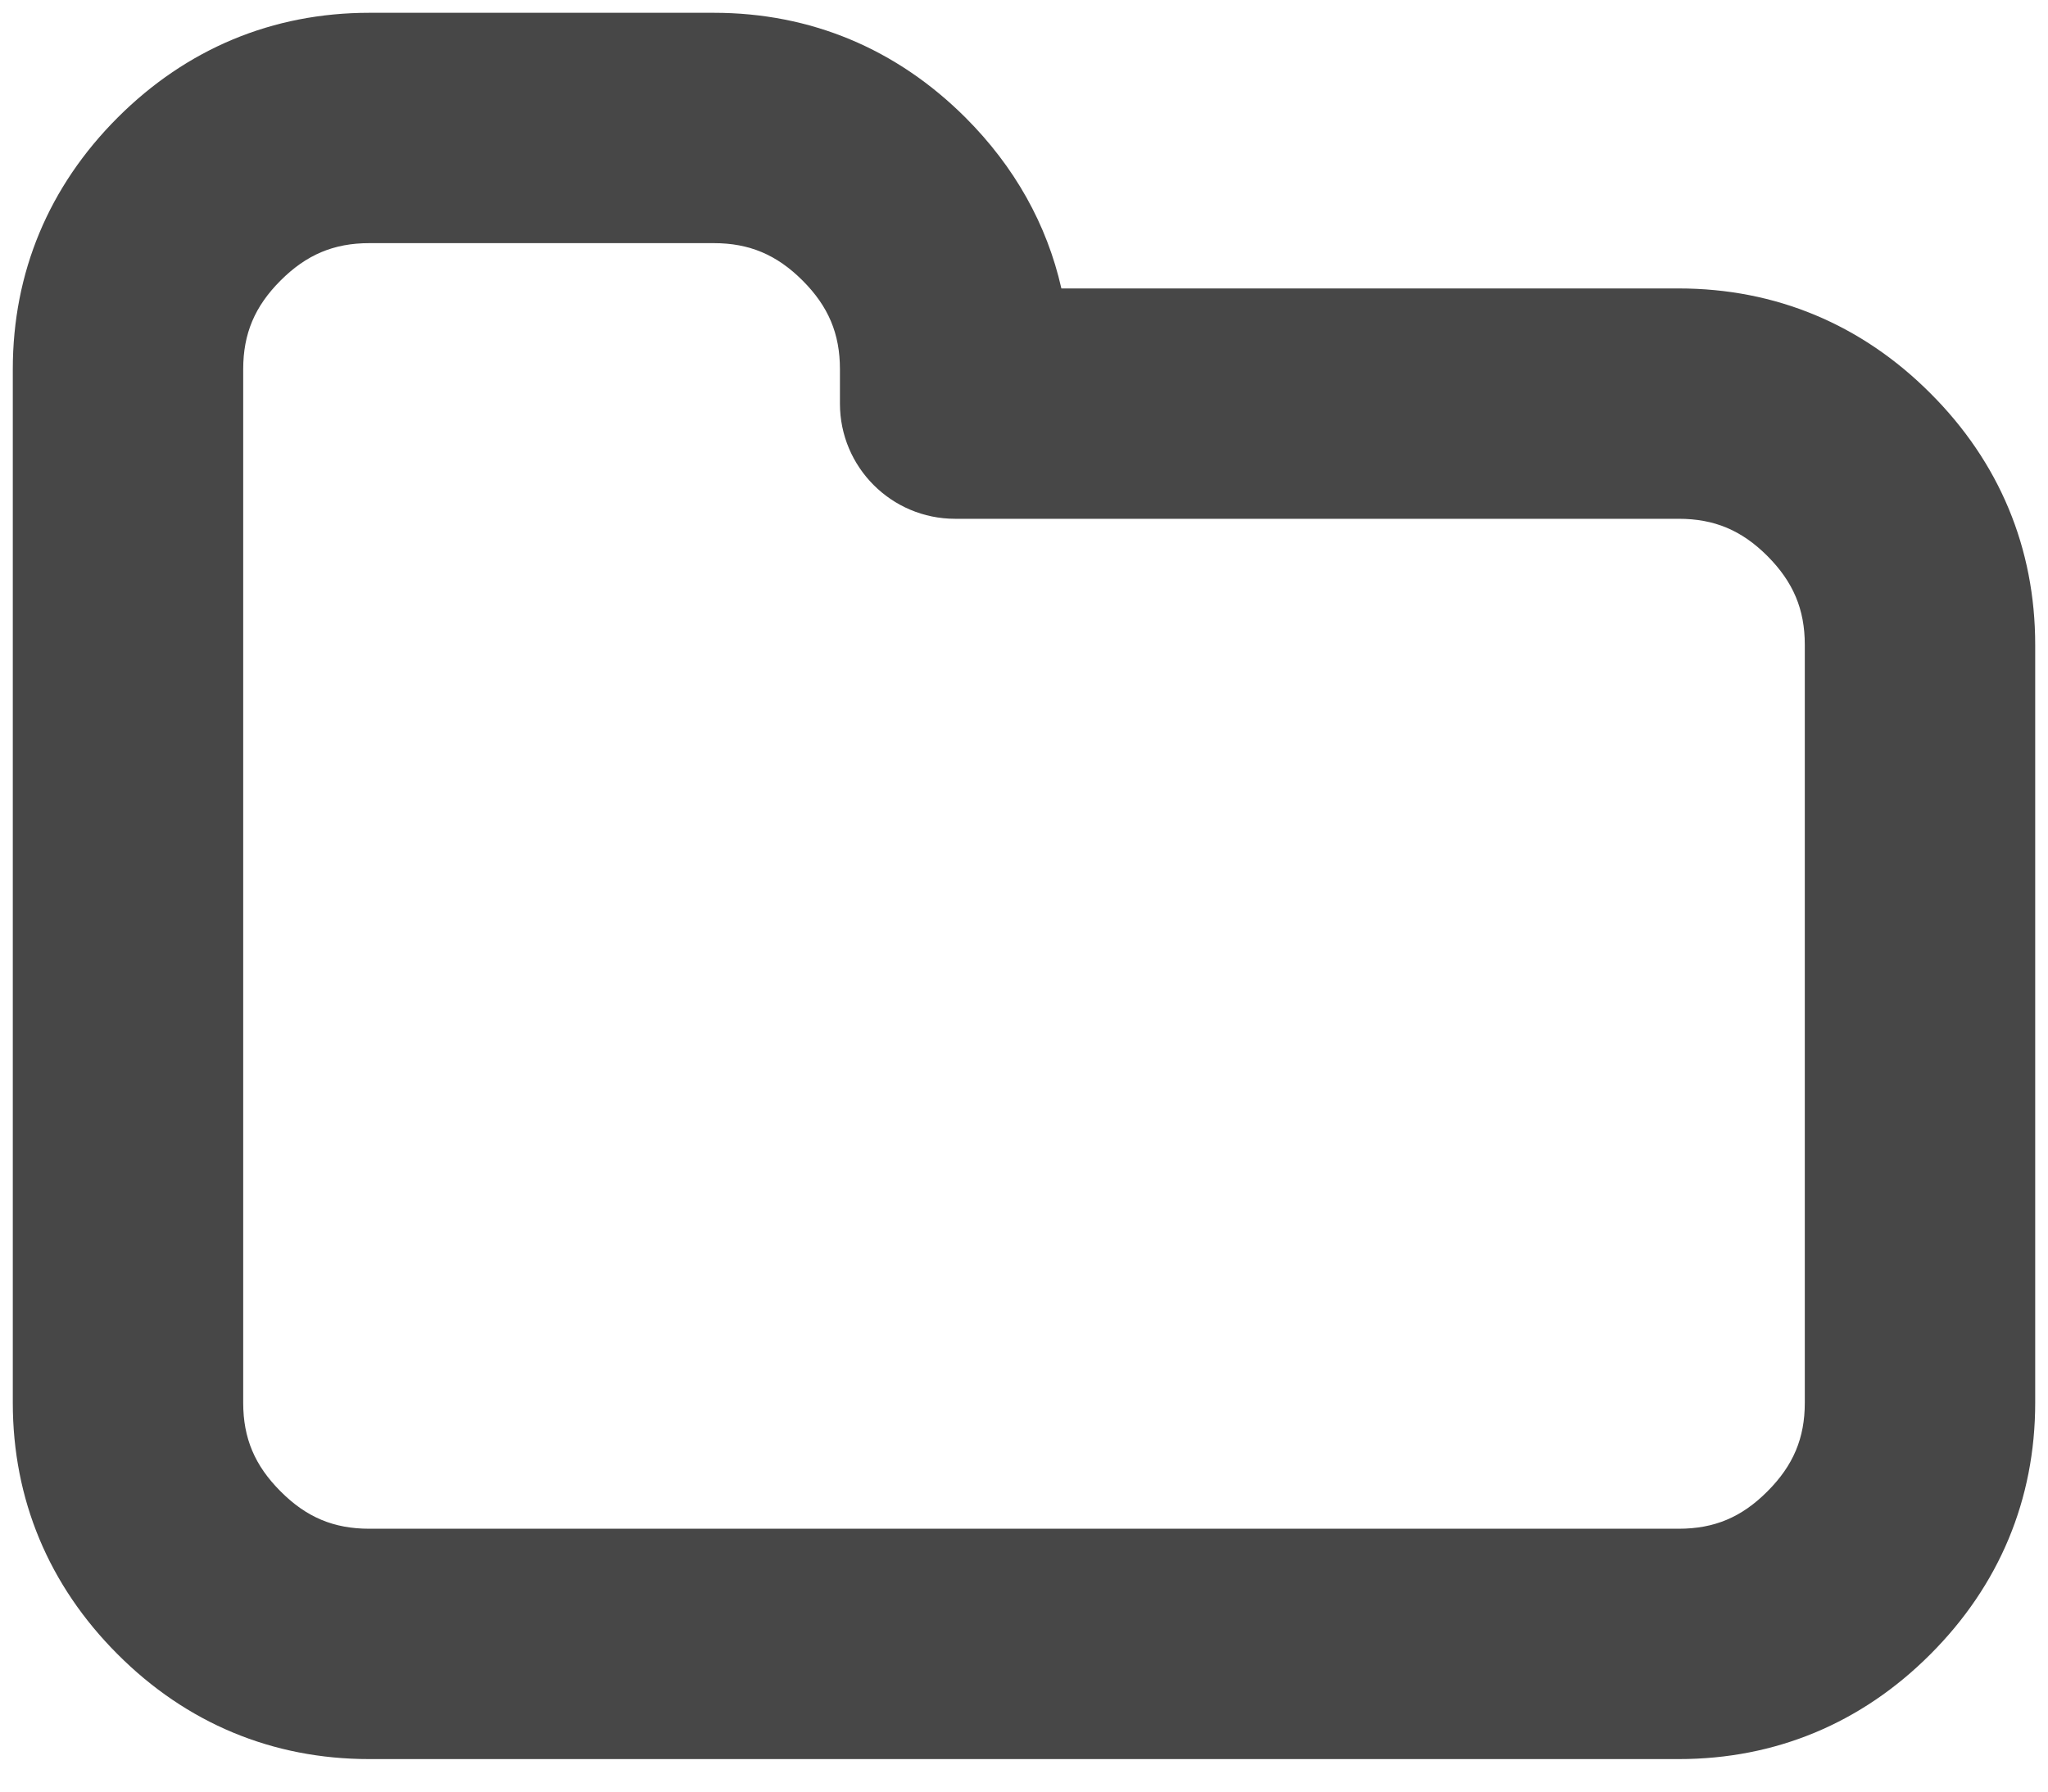 <?xml version="1.0" encoding="UTF-8"?>
<svg width="16px" height="14px" viewBox="0 0 16 14" version="1.1" xmlns="http://www.w3.org/2000/svg" xmlns:xlink="http://www.w3.org/1999/xlink">
    <!-- Generator: sketchtool 53.2 (72643) - https://sketchapp.com -->
    <title>A500C4A7-95EB-49FD-B93E-9D7ED3B822B3</title>
    <desc>Created with sketchtool.</desc>
    <g id="Ui-elements" stroke="none" stroke-width="1" fill="none" fill-rule="evenodd">
        <g transform="translate(-1105, -642)" fill="#474747" fill-rule="nonzero" id="icon-category">
            <path d="M1120.9,647.039 L1120.9,652.962 C1120.9,653.717 1120.619,654.389 1120.081,654.927 C1119.543,655.466 1118.871,655.746 1118.115,655.746 L1107.885,655.746 C1107.129,655.746 1106.457,655.466 1105.919,654.927 C1105.381,654.389 1105.1,653.717 1105.1,652.962 L1105.1,644.885 C1105.1,644.129 1105.381,643.457 1105.919,642.919 C1106.457,642.381 1107.129,642.1 1107.885,642.1 L1110.577,642.1 C1111.333,642.1 1112.004,642.381 1112.543,642.919 C1112.926,643.302 1113.179,643.753 1113.292,644.254 L1118.115,644.254 C1118.871,644.254 1119.543,644.534 1120.081,645.073 C1120.62,645.611 1120.9,646.283 1120.9,647.039 Z M1118.808,646.345 C1118.606,646.143 1118.392,646.054 1118.115,646.054 L1112.462,646.054 C1111.965,646.054 1111.562,645.651 1111.562,645.154 L1111.562,644.885 C1111.562,644.608 1111.472,644.394 1111.27,644.192 C1111.068,643.99 1110.853,643.9 1110.577,643.9 L1107.885,643.9 C1107.608,643.9 1107.394,643.99 1107.192,644.192 C1106.99,644.394 1106.9,644.608 1106.9,644.885 L1106.9,652.962 C1106.9,653.238 1106.99,653.452 1107.192,653.654 C1107.394,653.857 1107.608,653.946 1107.885,653.946 L1118.115,653.946 C1118.392,653.946 1118.606,653.857 1118.808,653.654 C1119.01,653.452 1119.1,653.238 1119.1,652.962 L1119.1,647.039 C1119.1,646.762 1119.01,646.548 1118.808,646.345 Z"></path>
        </g>
    </g>
</svg>